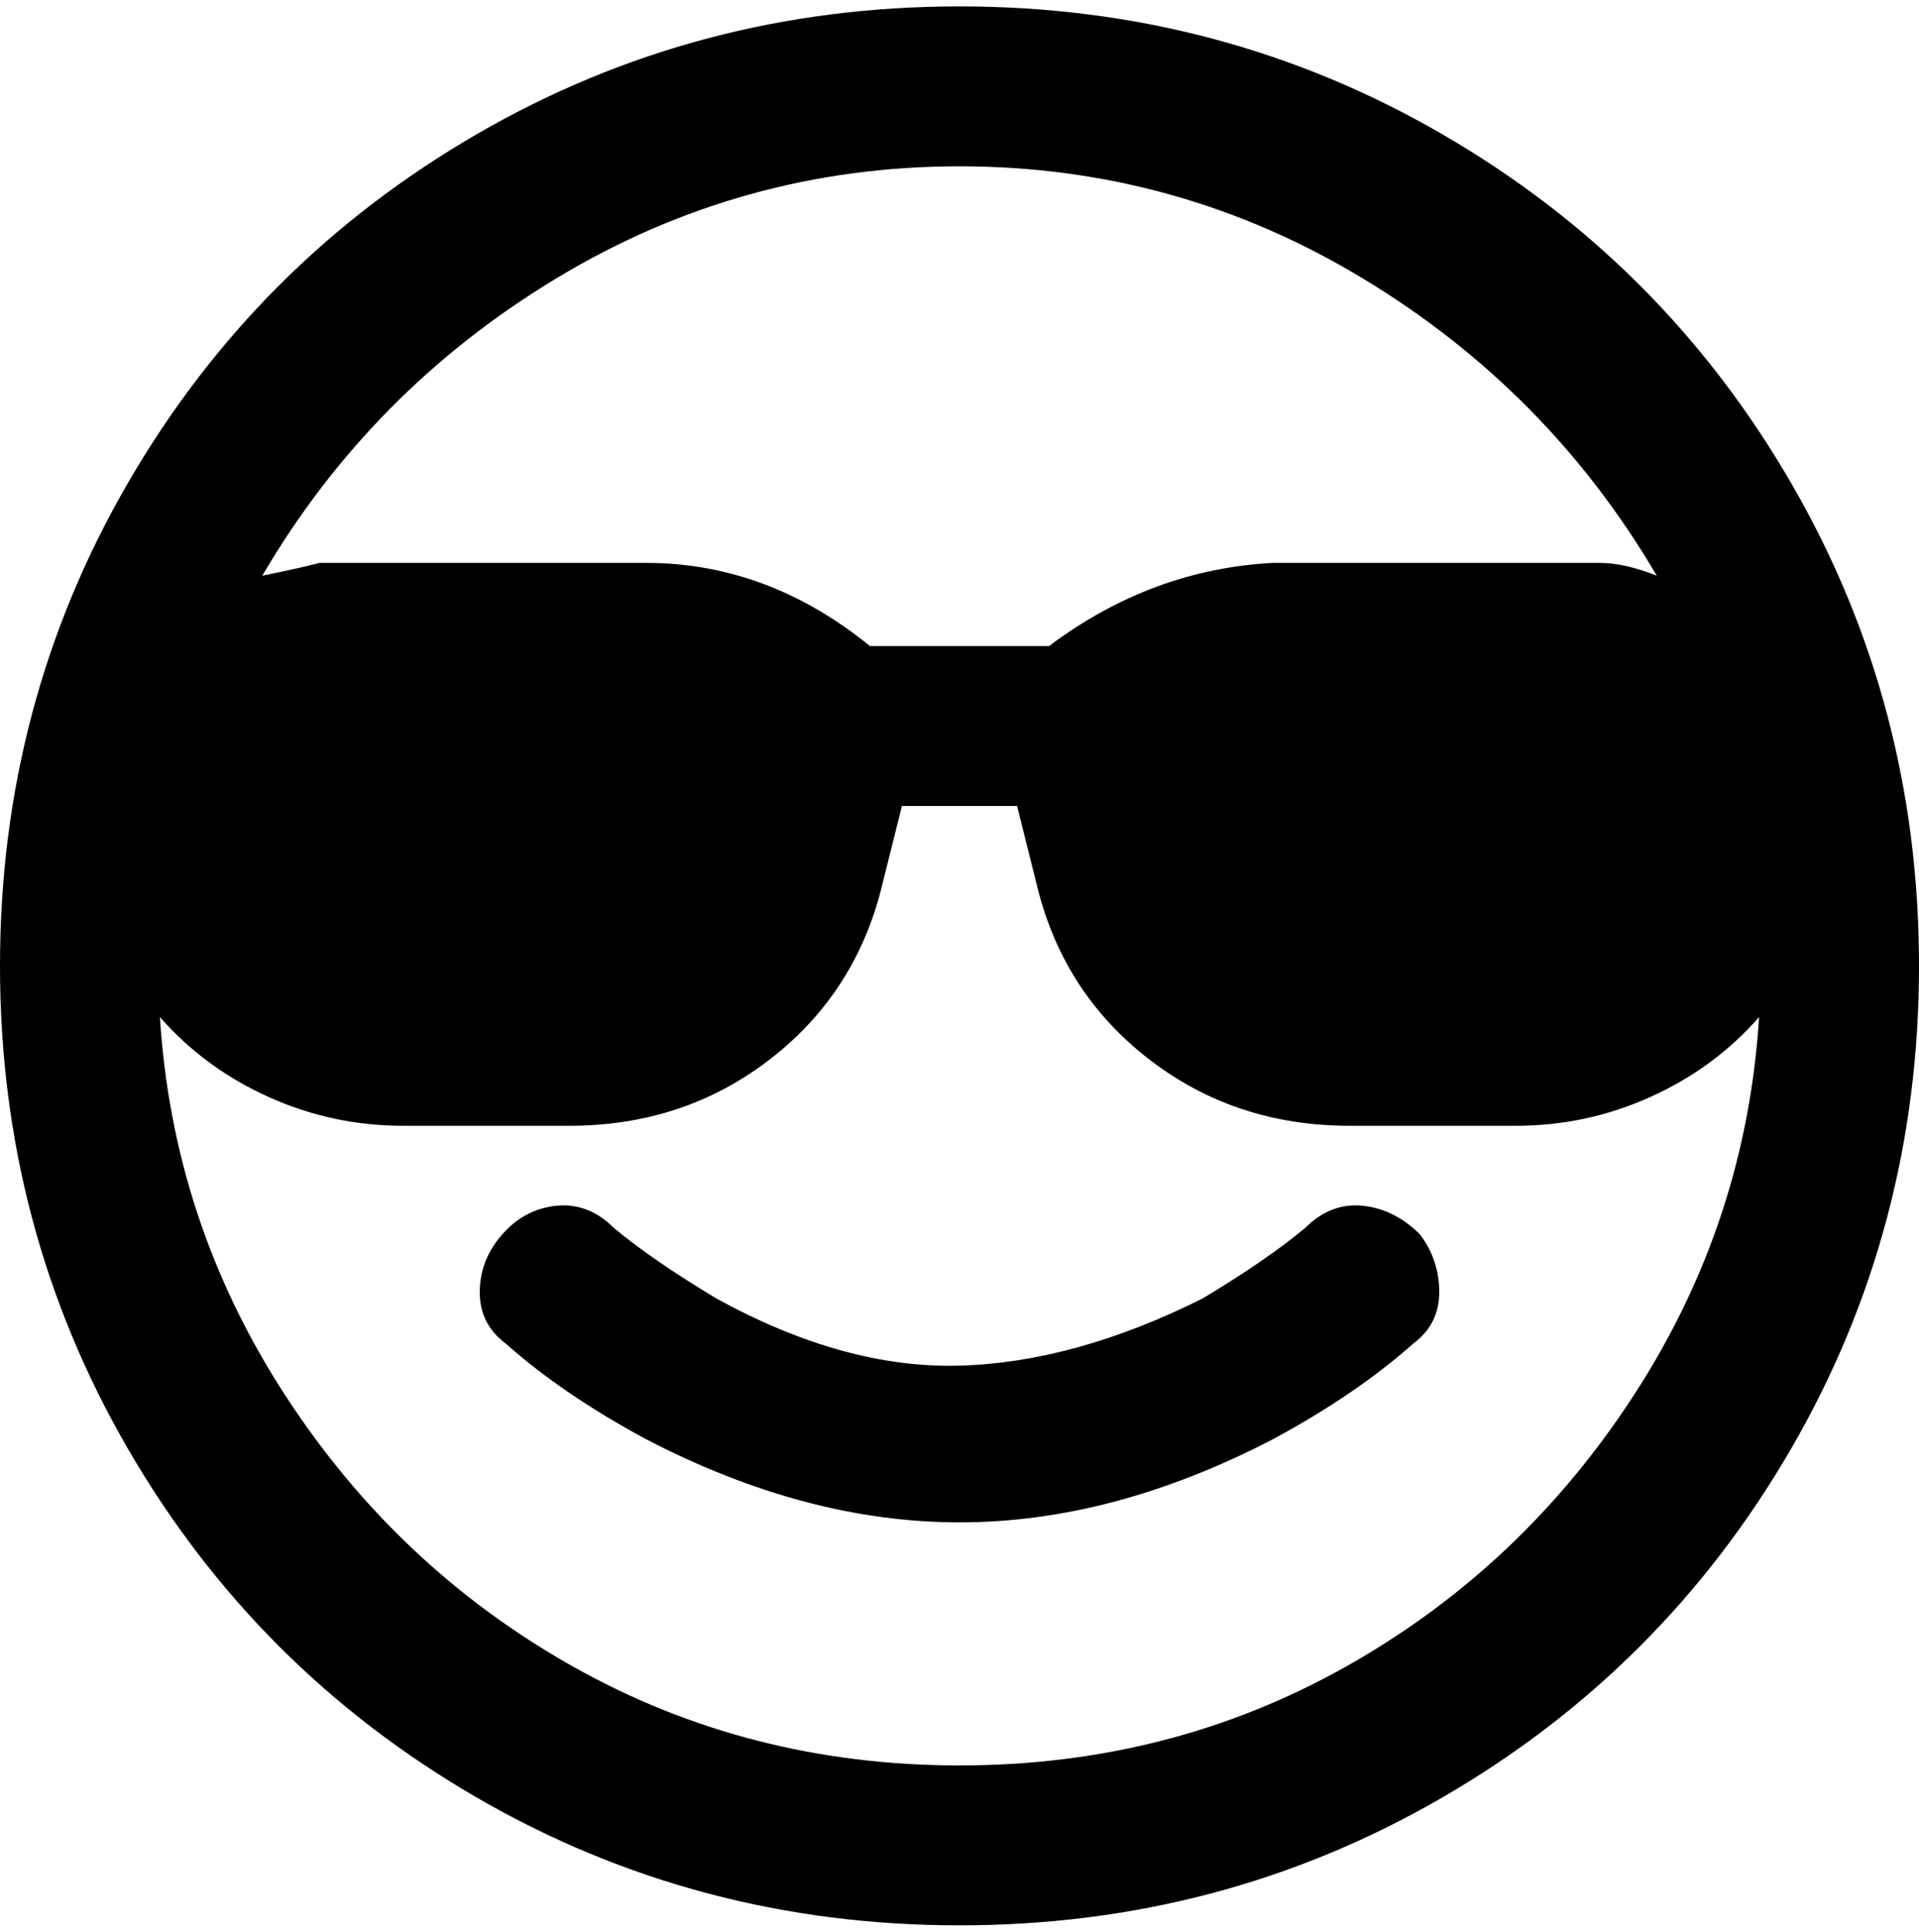 <svg viewBox="0 0 300 302.001" xmlns="http://www.w3.org/2000/svg"><path d="M150 1q-41 0-75.5 20T20 75.5Q0 110 0 151t20 75.5Q40 261 74.5 281t75.5 20q41 0 75.5-20t54.5-54.5q20-34.5 20-75.5t-20-75.5Q260 41 225.5 21T150 1zm0 25q34 0 63 17.5T259 90q-5-2-9-2h-51q-19 1-35 13h-28q-16-13-35-13H50q-4 1-9 2 17-29 46-46.5T150 26zm0 250q-33 0-60.5-15.5t-45-42.5Q27 191 25 159q7 8 17 12.5t21 4.5h26q18 0 31.5-10.5T138 138l3-12h18l3 12q4 17 17.5 27.5T211 176h26q11 0 21-4.5t17-12.5q-2 32-19.5 59t-45 42.5Q183 276 150 276zm72-83q3 4 3 9t-4 8q-9 8-22 15-25 13-49 13t-49-13q-13-7-22-15-4-3-4-8t3.5-9q3.5-4 8.5-4.5t9 3.5q6 5 16 11 20 11 38 10.5t38-10.5q10-6 16-11 4-4 9-3.5t9 4.5z"/></svg>